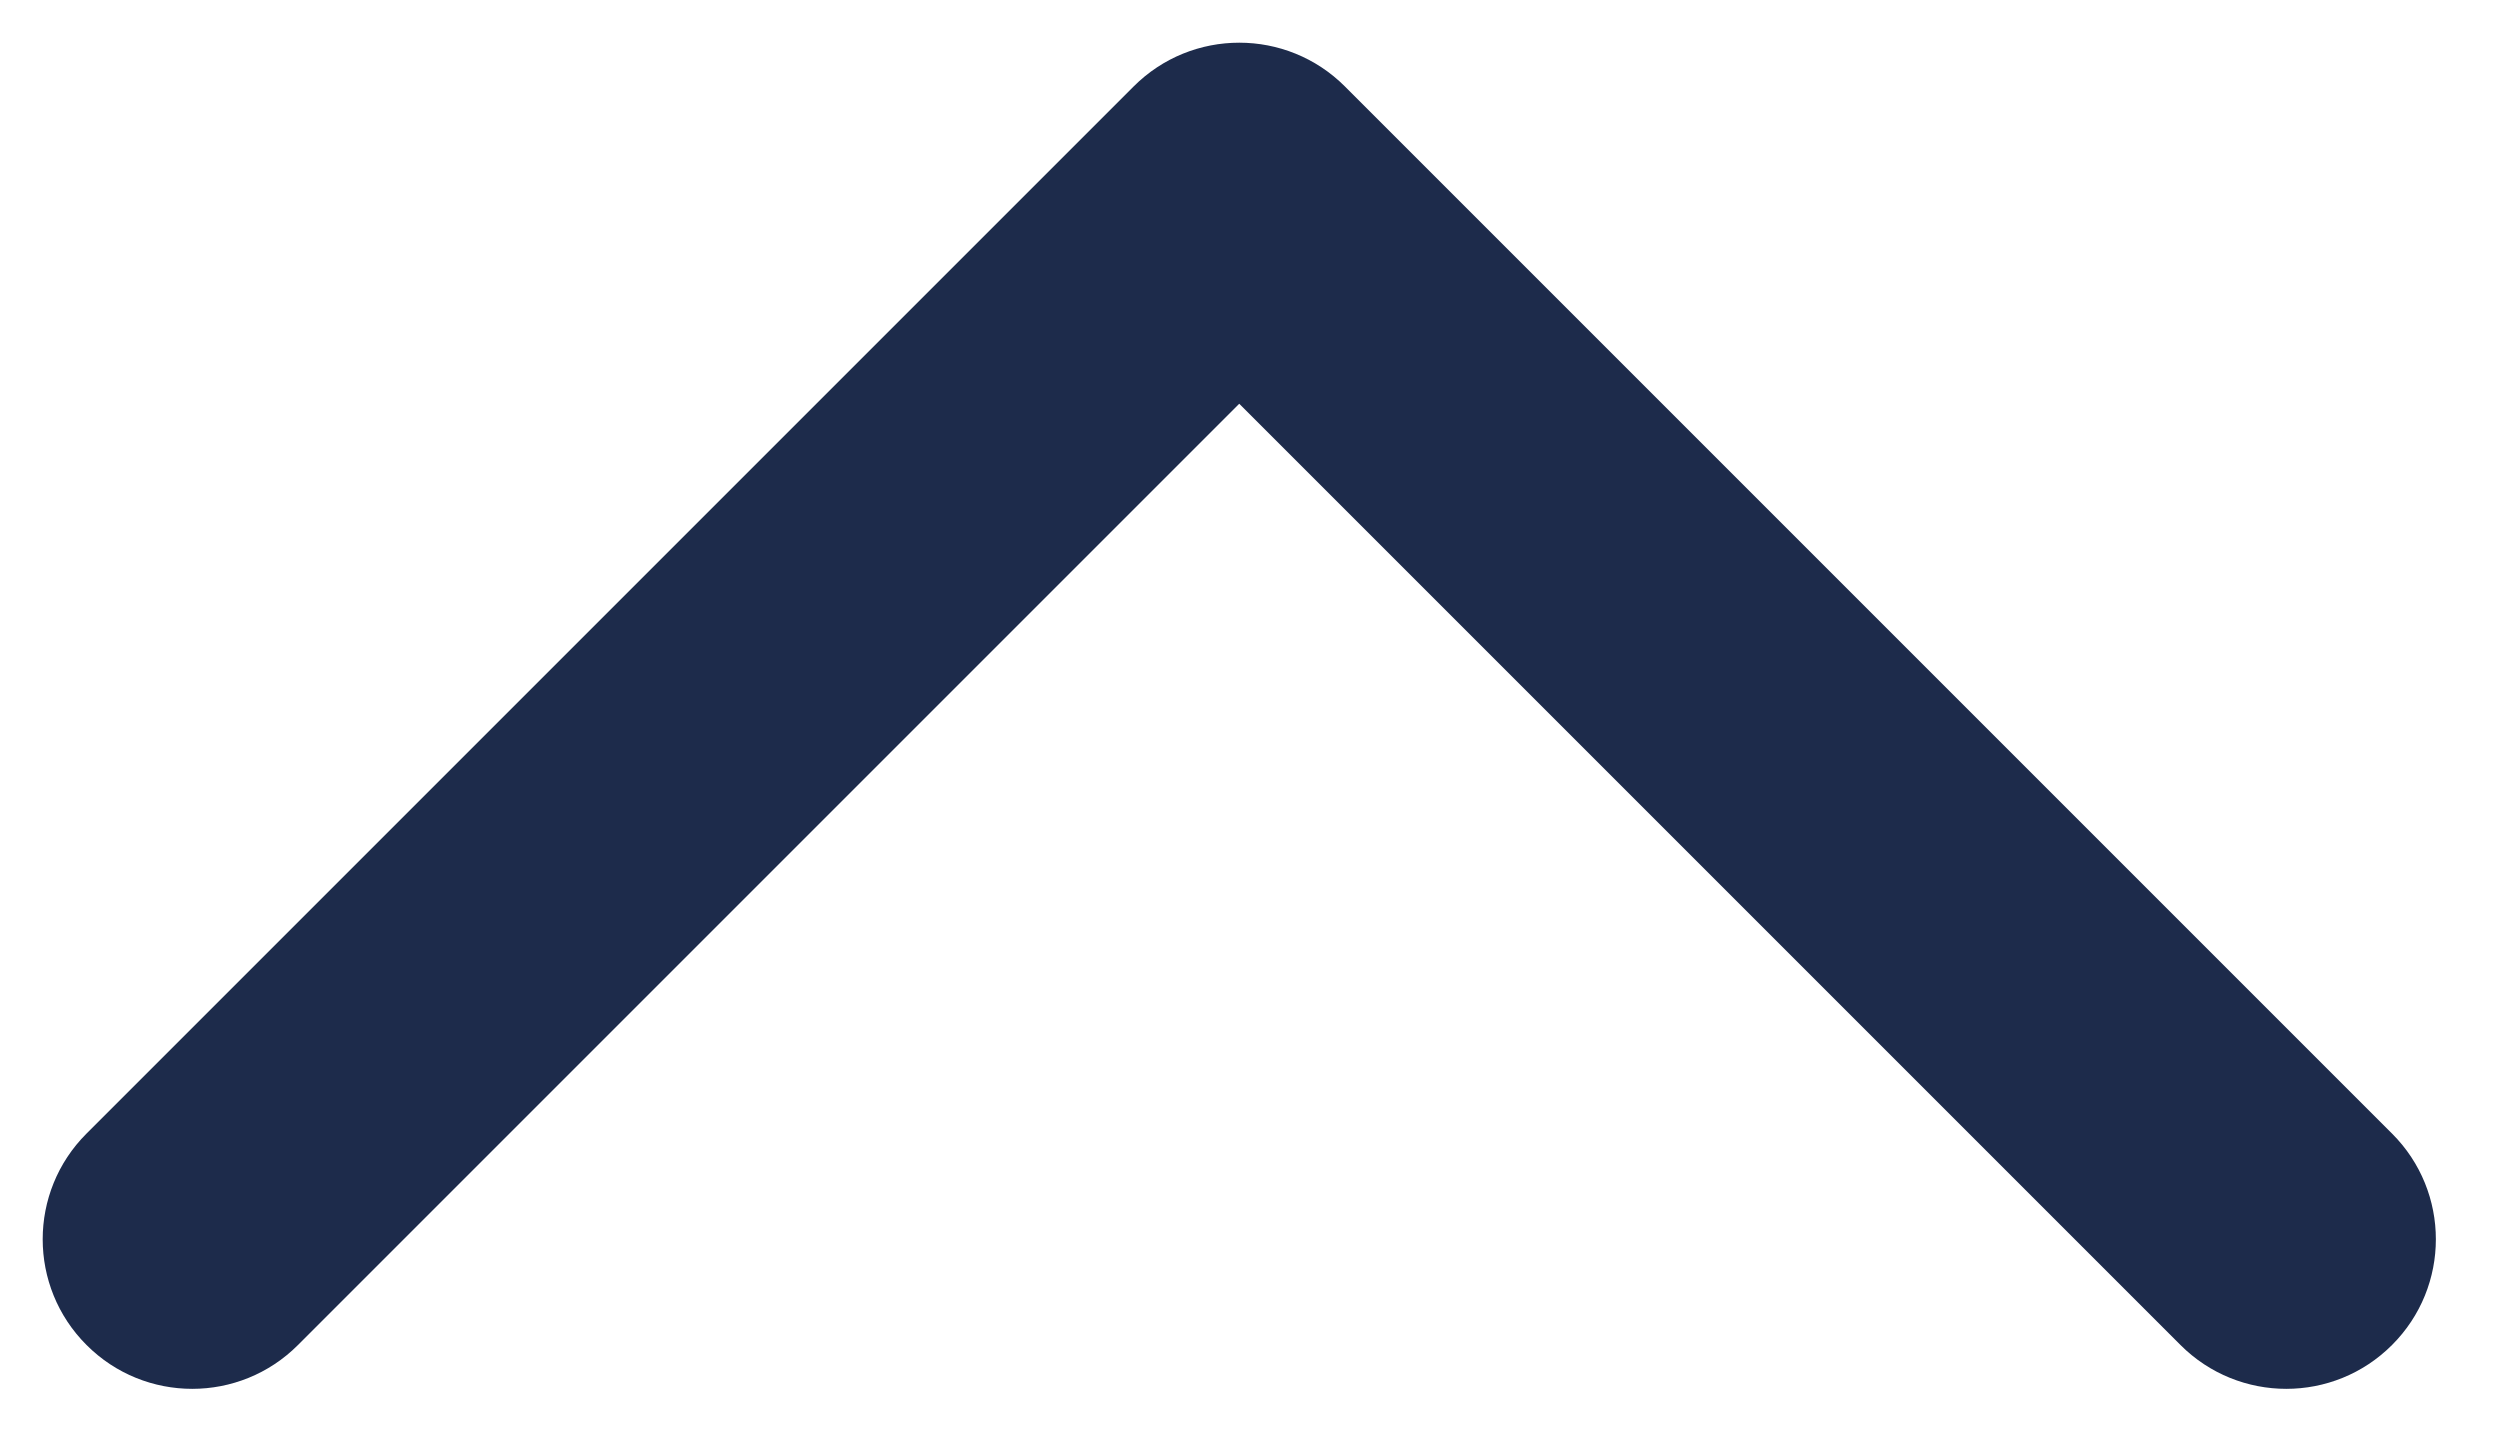 <?xml version="1.0" encoding="UTF-8"?>
<svg width="26px" height="15px" viewBox="0 0 26 15" version="1.1" xmlns="http://www.w3.org/2000/svg" xmlns:xlink="http://www.w3.org/1999/xlink">
    <!-- Generator: Sketch 58 (84663) - https://sketch.com -->
    <title>common 06</title>
    <desc>Created with Sketch.</desc>
    <g id="Page-1" stroke="none" stroke-width="1" fill="none" fill-rule="evenodd">
        <g id="Home-Concept-4" transform="translate(-1224, -4734)" fill="#1D2B4B" fill-rule="nonzero">
            <g id="FAQs" transform="translate(-18, 4506)">
                <g id="FAQ" transform="translate(538, 199)">
                    <g id="common-06" transform="translate(716.944, 36.444) rotate(-90) translate(-716.944, -36.444) translate(709.944, 23.944)">
                        <path d="M13.544,2.655 C14.152,2.048 14.152,1.063 13.544,0.456 C12.937,-0.152 11.952,-0.152 11.345,0.456 L0.456,11.345 C-0.152,11.952 -0.152,12.937 0.456,13.544 L11.345,24.433 C11.952,25.041 12.937,25.041 13.544,24.433 C14.152,23.826 14.152,22.841 13.544,22.233 L3.755,12.444 L13.544,2.655 Z" id="Path-82" transform="translate(7, 12.444) scale(-1, 1) translate(-7, -12.444) "></path>
                    </g>
                </g>
            </g>
        </g>
    </g>
</svg>